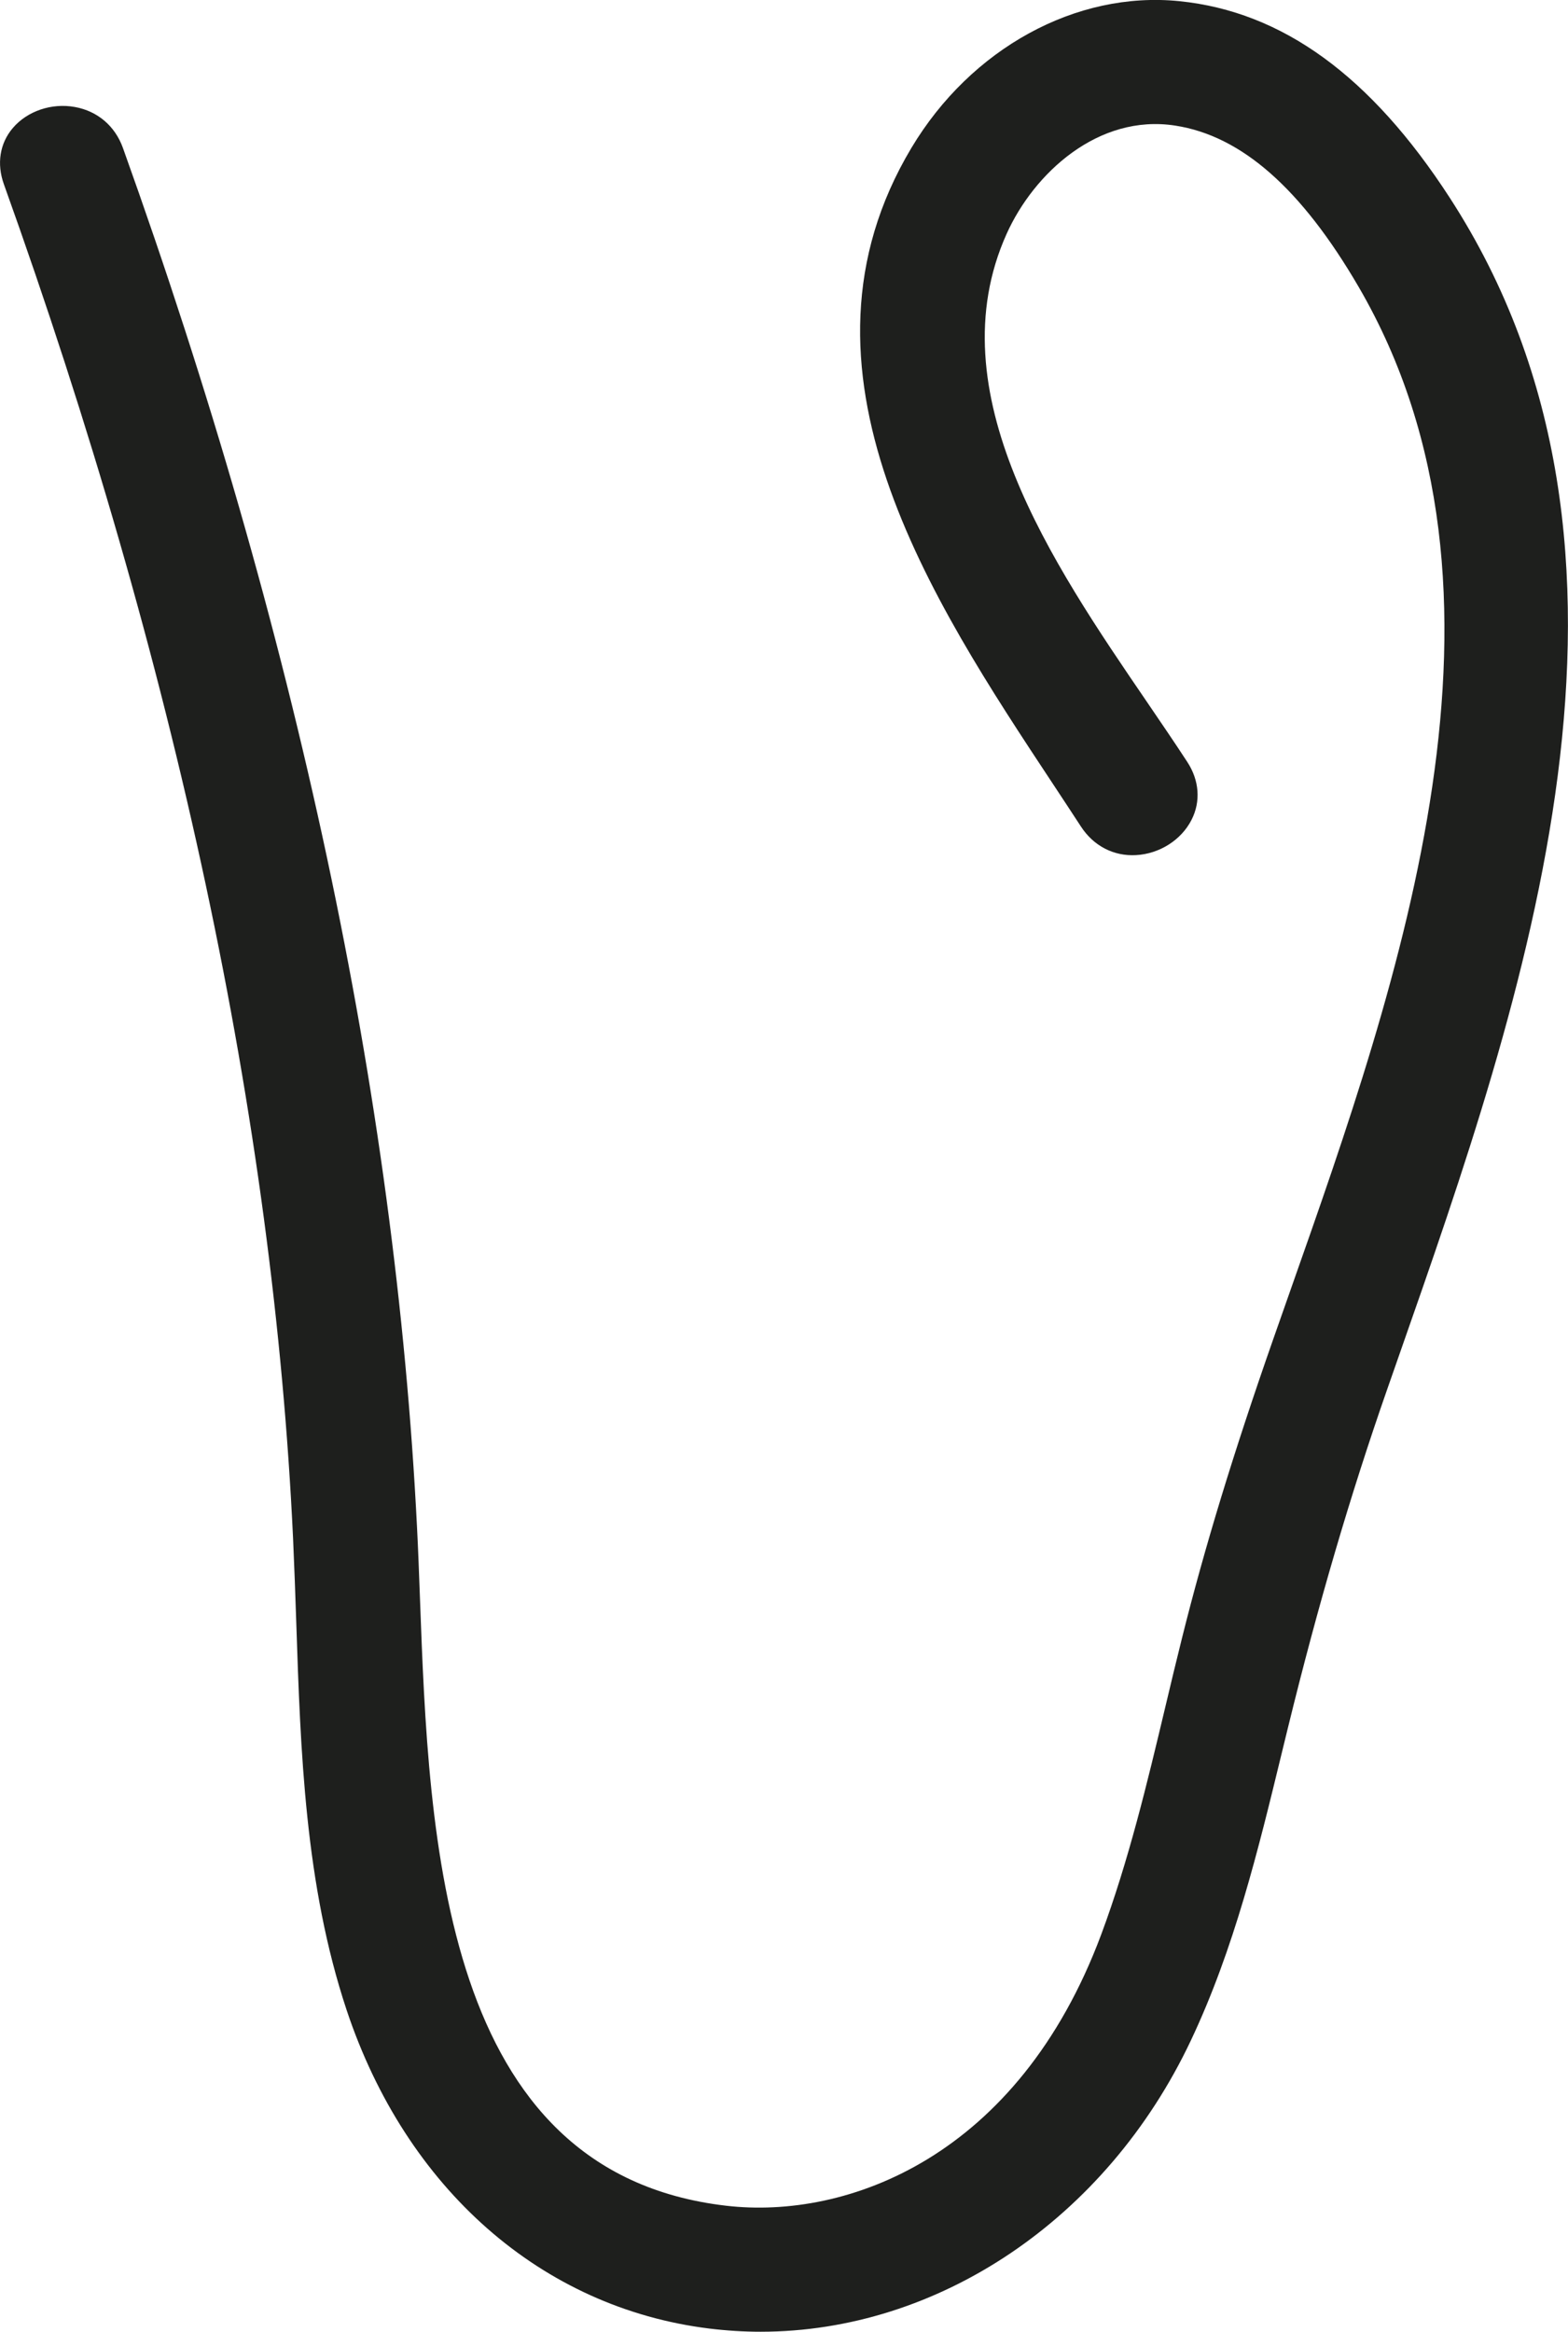 <?xml version="1.0" encoding="UTF-8"?>
<svg id="Calque_2" data-name="Calque 2" xmlns="http://www.w3.org/2000/svg" viewBox="0 0 187.36 278.46">
  <defs>
    <style>
      .cls-1 {
        fill: #1e1f1d;
      }
    </style>
  </defs>
  <g id="MAJ">
    <path id="V" class="cls-1" d="M140.93,.14c-12.33-1.25-24.91,5.63-32.03,17.53-15.83,26.46,2.34,53.91,16.93,75.97,1.14,1.73,2.26,3.42,3.34,5.08,1.5,2.3,3.9,3.55,6.57,3.4,2.81-.15,5.42-1.81,6.64-4.22,1.11-2.18,.93-4.69-.5-6.89-1.52-2.33-3.16-4.73-4.89-7.27-11.23-16.45-25.2-36.92-16.71-55.81,3.25-7.23,10.94-14.36,20.15-12.93,7.92,1.22,15.08,7.53,21.92,19.27,21.23,36.47,4.93,82.69-8.16,119.82-.7,1.99-1.39,3.95-2.07,5.89-4.73,13.51-8.19,24.84-10.89,35.67-.68,2.71-1.33,5.44-1.98,8.17-2.16,9.07-4.4,18.44-7.67,27.21-9.93,26.59-30.36,34.07-44.83,32.38-34.04-3.96-35.5-43.62-36.57-72.57-.11-2.94-.21-5.77-.35-8.44-2.58-51.51-14.41-106.94-35.14-164.73-.94-2.62-3.03-4.4-5.73-4.89-2.79-.51-5.7,.48-7.43,2.51C-.03,17.12-.41,19.56,.46,21.99c20.59,57.38,32.22,111.81,34.56,161.76,.15,3.3,.27,6.7,.38,9.99,.51,15.41,1.04,31.34,6.02,46.31,7.11,21.34,23.31,35.56,43.33,38.03,2.05,.25,4.1,.38,6.14,.38,21.15,0,41.28-13.38,51.4-34.77,5.18-10.94,8.06-22.78,10.84-34.23l.78-3.19c3.56-14.53,7.43-27.72,11.83-40.31l1.42-4.06c14.97-42.71,33.6-95.86,6.06-138.3C163.79,9.06,153.23,1.39,140.93,.14Z"/>
  </g>
</svg>